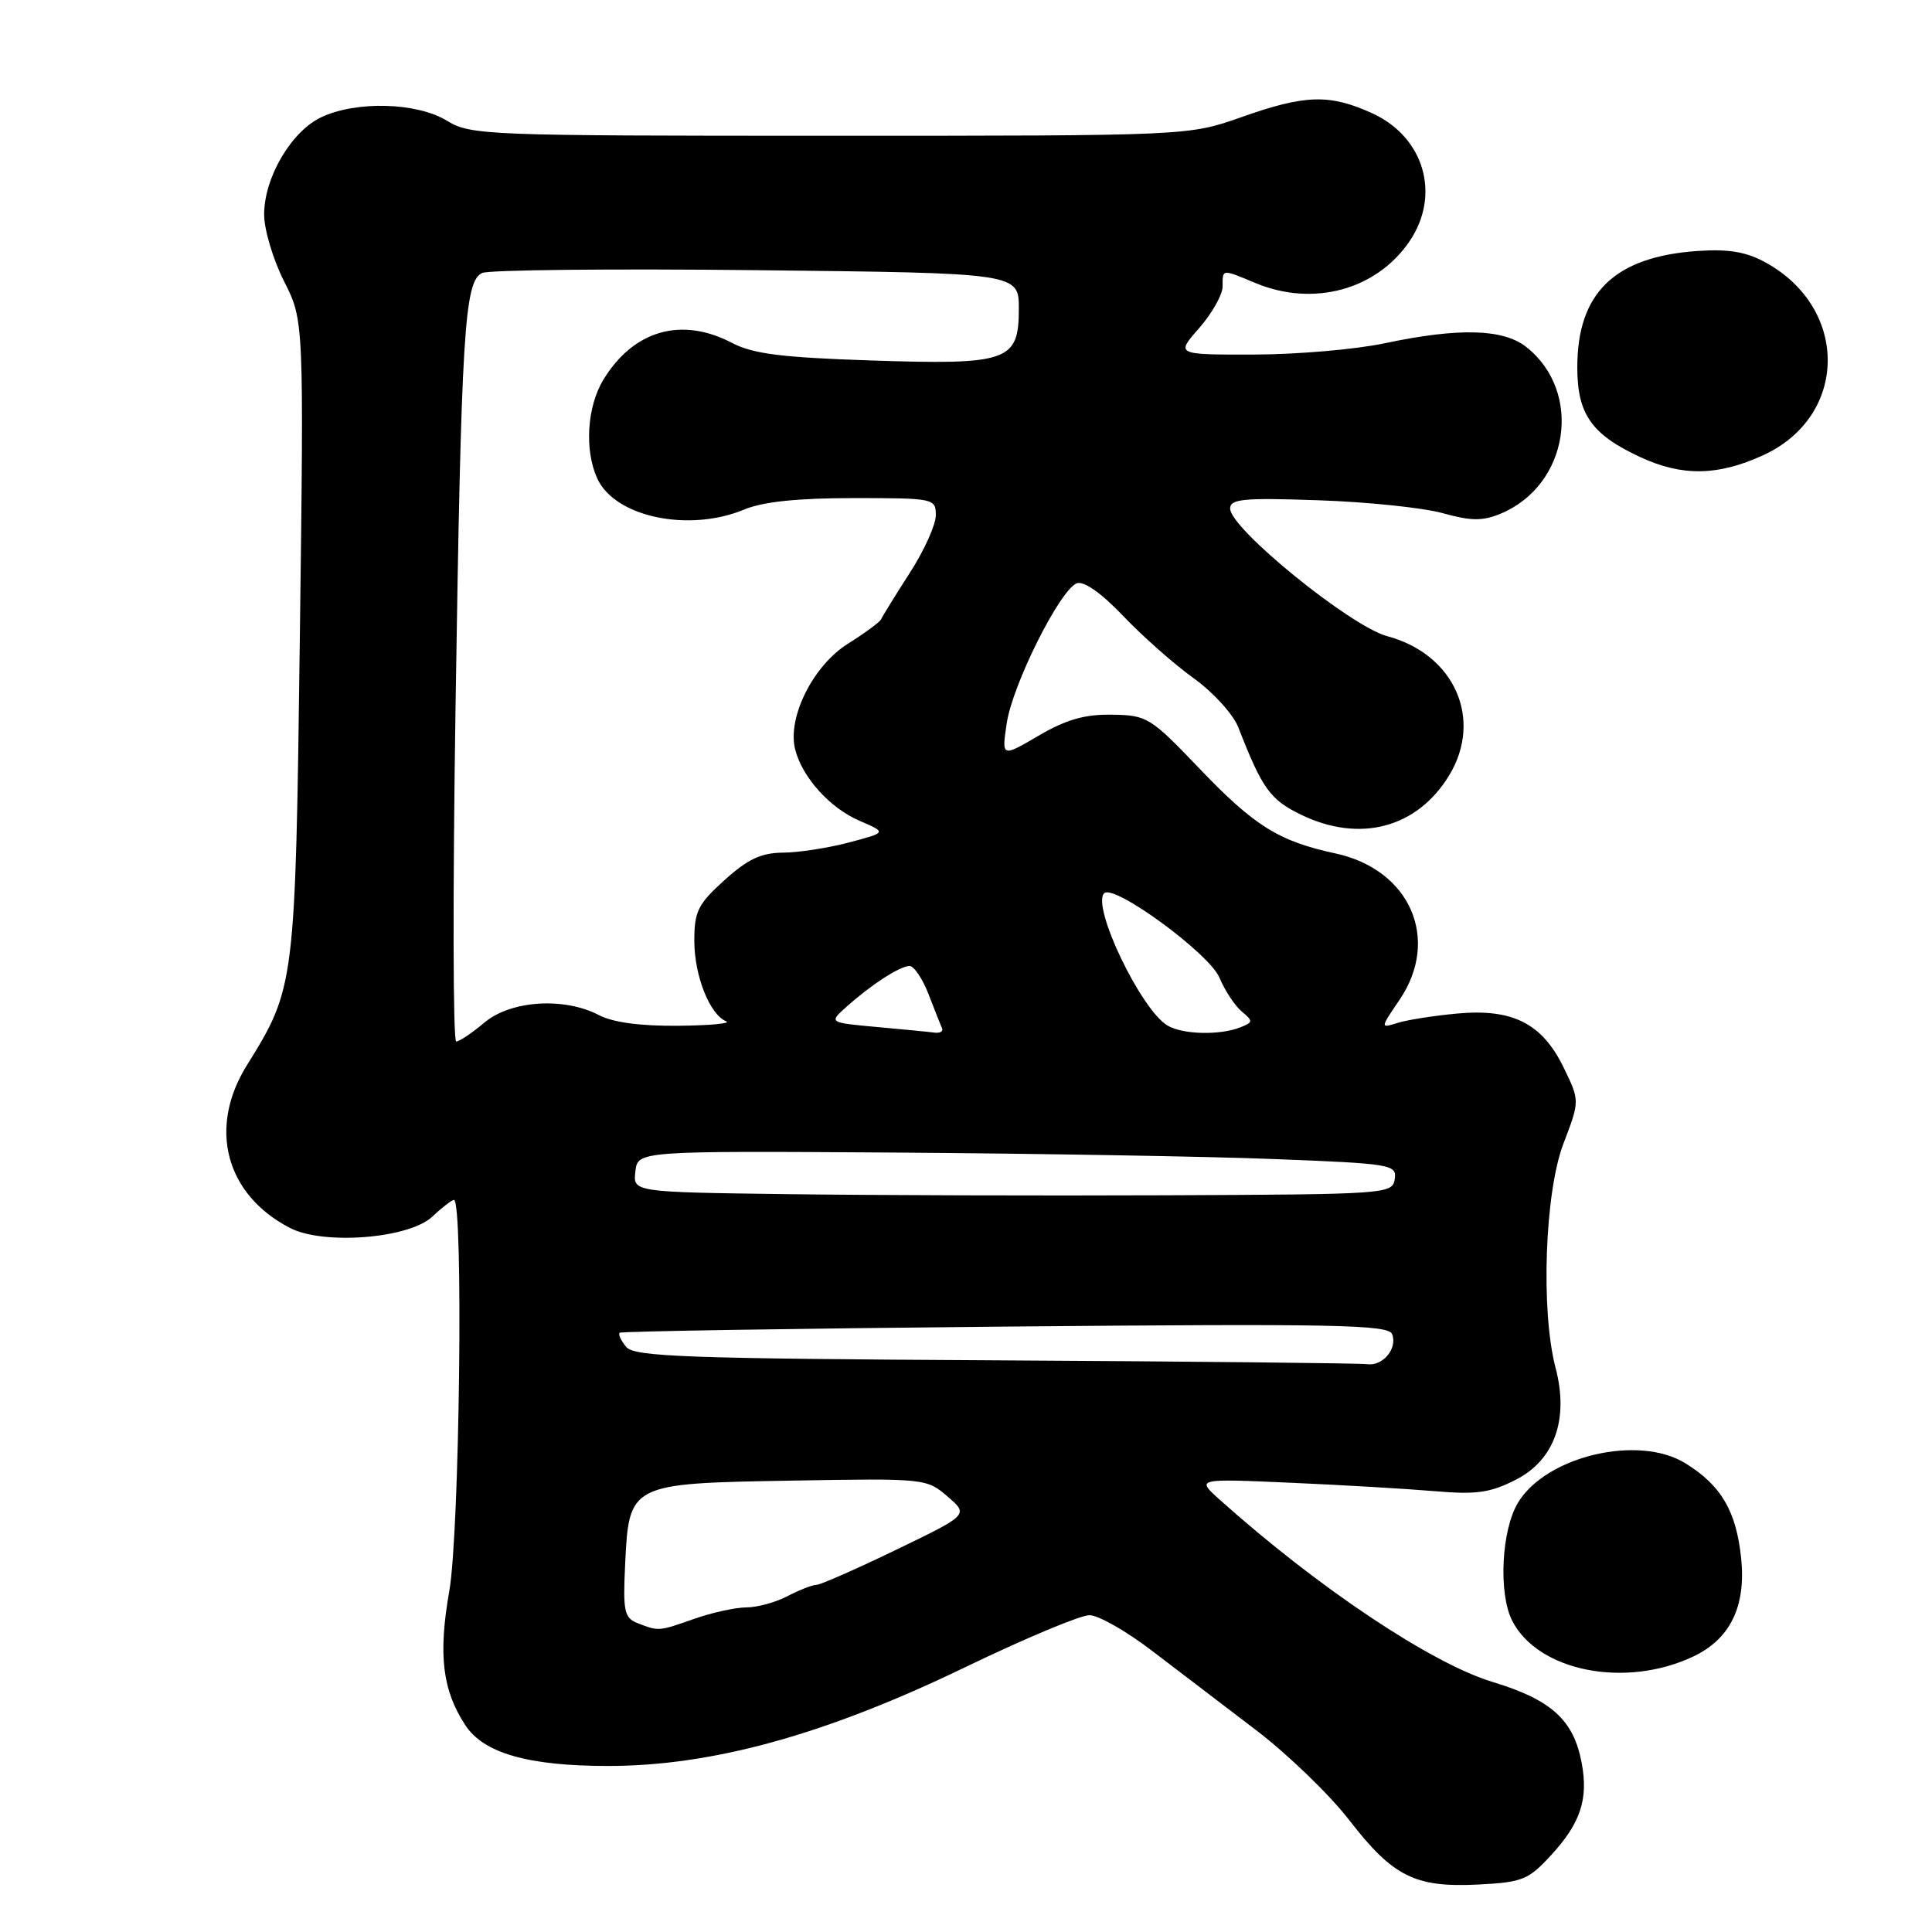<?xml version="1.0" encoding="UTF-8" standalone="no"?>
<!DOCTYPE svg PUBLIC "-//W3C//DTD SVG 1.1//EN" "http://www.w3.org/Graphics/SVG/1.1/DTD/svg11.dtd" >
<svg xmlns="http://www.w3.org/2000/svg" xmlns:xlink="http://www.w3.org/1999/xlink" version="1.1" viewBox="0 0 256 256">
 <g >
 <path fill="currentColor"
d=" M 205.60 245.74 C 209.44 241.54 210.48 238.38 209.58 233.59 C 208.51 227.90 205.58 225.23 197.75 222.86 C 189.63 220.39 174.58 210.33 161.61 198.71 C 158.50 195.92 158.50 195.92 171.00 196.47 C 177.88 196.77 186.48 197.28 190.13 197.59 C 195.62 198.06 197.47 197.80 200.84 196.08 C 205.99 193.46 207.91 188.04 206.12 181.24 C 204.14 173.71 204.69 157.98 207.17 151.52 C 209.33 145.86 209.33 145.86 207.20 141.47 C 204.35 135.61 200.44 133.62 193.09 134.30 C 190.02 134.58 186.46 135.14 185.19 135.54 C 182.88 136.26 182.88 136.26 185.44 132.49 C 190.90 124.45 186.85 115.21 176.94 113.08 C 169.44 111.47 166.19 109.44 158.84 101.74 C 152.43 95.04 151.99 94.77 147.34 94.70 C 143.72 94.64 141.26 95.35 137.61 97.49 C 132.72 100.35 132.72 100.35 133.40 95.82 C 134.17 90.68 140.45 78.15 142.68 77.29 C 143.60 76.94 145.91 78.56 148.83 81.62 C 151.40 84.32 155.60 88.03 158.18 89.88 C 160.75 91.72 163.40 94.64 164.08 96.37 C 167.26 104.53 168.29 105.96 172.41 107.96 C 180.19 111.72 187.76 109.72 192.01 102.76 C 196.55 95.30 192.73 86.68 183.82 84.30 C 178.96 83.00 163.00 70.04 163.00 67.39 C 163.00 66.11 164.77 65.94 174.75 66.29 C 181.21 66.51 188.60 67.28 191.18 68.00 C 194.91 69.04 196.45 69.06 198.83 68.07 C 207.90 64.31 209.81 51.93 202.23 45.97 C 199.17 43.56 193.29 43.41 183.50 45.48 C 179.65 46.30 171.84 46.97 166.15 46.98 C 155.79 47.00 155.79 47.00 158.90 43.47 C 160.60 41.52 162.00 39.05 162.00 37.97 C 162.00 35.61 161.86 35.63 166.35 37.50 C 173.98 40.69 182.36 38.43 186.75 32.00 C 190.96 25.83 188.72 18.14 181.79 14.99 C 176.16 12.44 172.94 12.53 164.50 15.52 C 157.50 17.99 157.50 17.99 110.00 17.99 C 64.29 17.99 62.38 17.92 59.23 16.00 C 55.23 13.56 47.20 13.34 42.56 15.54 C 38.59 17.42 35.00 23.53 35.00 28.42 C 35.00 30.43 36.19 34.41 37.64 37.27 C 40.27 42.47 40.27 42.47 39.73 84.49 C 39.14 130.53 39.10 130.89 32.71 141.16 C 27.55 149.45 29.88 158.27 38.40 162.70 C 42.84 165.01 54.18 164.12 57.27 161.22 C 58.57 160.00 59.86 159.00 60.15 159.00 C 61.42 159.00 60.90 203.03 59.54 210.78 C 58.05 219.26 58.61 223.94 61.66 228.60 C 64.09 232.31 70.01 234.00 80.57 234.00 C 94.38 234.00 109.37 229.86 127.86 220.93 C 135.75 217.12 143.18 214.01 144.36 214.02 C 145.54 214.02 149.29 216.16 152.69 218.77 C 156.10 221.37 162.29 226.10 166.46 229.27 C 170.62 232.44 176.16 237.79 178.77 241.16 C 184.57 248.67 187.50 250.13 195.88 249.71 C 201.76 249.41 202.52 249.10 205.60 245.74 Z  M 224.38 219.49 C 229.27 217.17 231.37 212.85 230.71 206.47 C 230.06 200.22 228.07 196.82 223.32 193.89 C 217.13 190.06 204.93 192.92 201.17 199.07 C 198.94 202.70 198.52 211.18 200.39 214.79 C 203.85 221.48 215.40 223.75 224.38 219.49 Z  M 233.63 60.32 C 244.88 55.17 245.07 40.91 233.97 34.79 C 231.40 33.37 229.07 32.98 225.00 33.25 C 213.96 34.00 209.00 38.78 209.00 48.68 C 209.00 54.89 210.89 57.58 217.37 60.58 C 222.90 63.14 227.63 63.07 233.63 60.32 Z  M 84.50 215.08 C 82.72 214.38 82.54 213.54 82.83 207.40 C 83.34 196.57 83.36 196.56 104.90 196.19 C 122.54 195.88 122.78 195.90 125.55 198.29 C 128.36 200.71 128.36 200.71 118.75 205.35 C 113.46 207.91 108.71 210.00 108.18 210.00 C 107.66 210.00 105.94 210.67 104.36 211.49 C 102.79 212.32 100.32 212.99 98.88 212.99 C 97.43 213.00 94.34 213.68 92.00 214.50 C 87.26 216.17 87.29 216.17 84.50 215.08 Z  M 131.86 180.25 C 90.76 180.02 84.06 179.77 82.97 178.47 C 82.28 177.63 81.89 176.79 82.11 176.60 C 82.32 176.40 105.32 176.04 133.20 175.78 C 177.11 175.38 183.99 175.52 184.47 176.79 C 185.20 178.70 183.21 181.07 181.13 180.76 C 180.23 180.63 158.06 180.40 131.86 180.25 Z  M 104.19 158.23 C 83.87 157.96 83.87 157.96 84.19 155.23 C 84.50 152.50 84.50 152.50 118.50 152.72 C 137.20 152.85 159.84 153.23 168.81 153.58 C 184.42 154.19 185.10 154.30 184.81 156.24 C 184.51 158.21 183.78 158.26 154.50 158.38 C 138.00 158.45 115.36 158.38 104.19 158.23 Z  M 60.36 93.75 C 61.12 43.88 61.53 37.27 63.89 36.17 C 64.78 35.76 81.14 35.59 100.25 35.80 C 135.00 36.18 135.00 36.18 135.00 40.92 C 135.00 47.88 133.61 48.37 115.33 47.76 C 103.57 47.37 99.78 46.89 97.00 45.44 C 90.31 41.93 83.95 43.75 79.96 50.30 C 77.78 53.88 77.42 59.63 79.14 63.40 C 81.47 68.52 91.29 70.58 98.65 67.50 C 101.10 66.48 105.72 66.00 113.12 66.00 C 123.78 66.00 124.00 66.05 124.00 68.28 C 124.00 69.54 122.44 73.00 120.52 75.96 C 118.61 78.93 116.92 81.66 116.77 82.03 C 116.62 82.40 114.63 83.87 112.35 85.30 C 107.74 88.19 104.30 95.07 105.36 99.29 C 106.29 103.00 109.98 107.09 113.92 108.77 C 117.50 110.31 117.50 110.31 112.50 111.63 C 109.75 112.36 105.81 112.97 103.75 112.98 C 100.87 113.00 99.09 113.83 96.00 116.62 C 92.48 119.80 92.00 120.76 92.00 124.67 C 92.00 129.29 94.05 134.45 96.23 135.33 C 96.93 135.61 94.06 135.88 89.86 135.92 C 84.90 135.97 81.23 135.48 79.36 134.51 C 74.74 132.09 67.68 132.56 64.18 135.50 C 62.55 136.88 60.87 138.00 60.45 138.00 C 60.02 138.00 59.99 118.09 60.36 93.75 Z  M 116.16 136.08 C 109.82 135.50 109.82 135.50 112.16 133.41 C 115.46 130.45 119.26 128.00 120.52 128.00 C 121.11 128.00 122.25 129.69 123.04 131.75 C 123.84 133.81 124.64 135.84 124.83 136.25 C 125.01 136.66 124.57 136.92 123.83 136.83 C 123.10 136.73 119.65 136.39 116.16 136.08 Z  M 154.72 135.90 C 151.21 133.86 144.60 120.07 146.31 118.36 C 147.59 117.08 160.25 126.35 161.58 129.54 C 162.30 131.25 163.63 133.28 164.54 134.03 C 166.07 135.30 166.05 135.46 164.35 136.13 C 161.63 137.20 156.76 137.09 154.72 135.90 Z "/>
</g>
</svg>